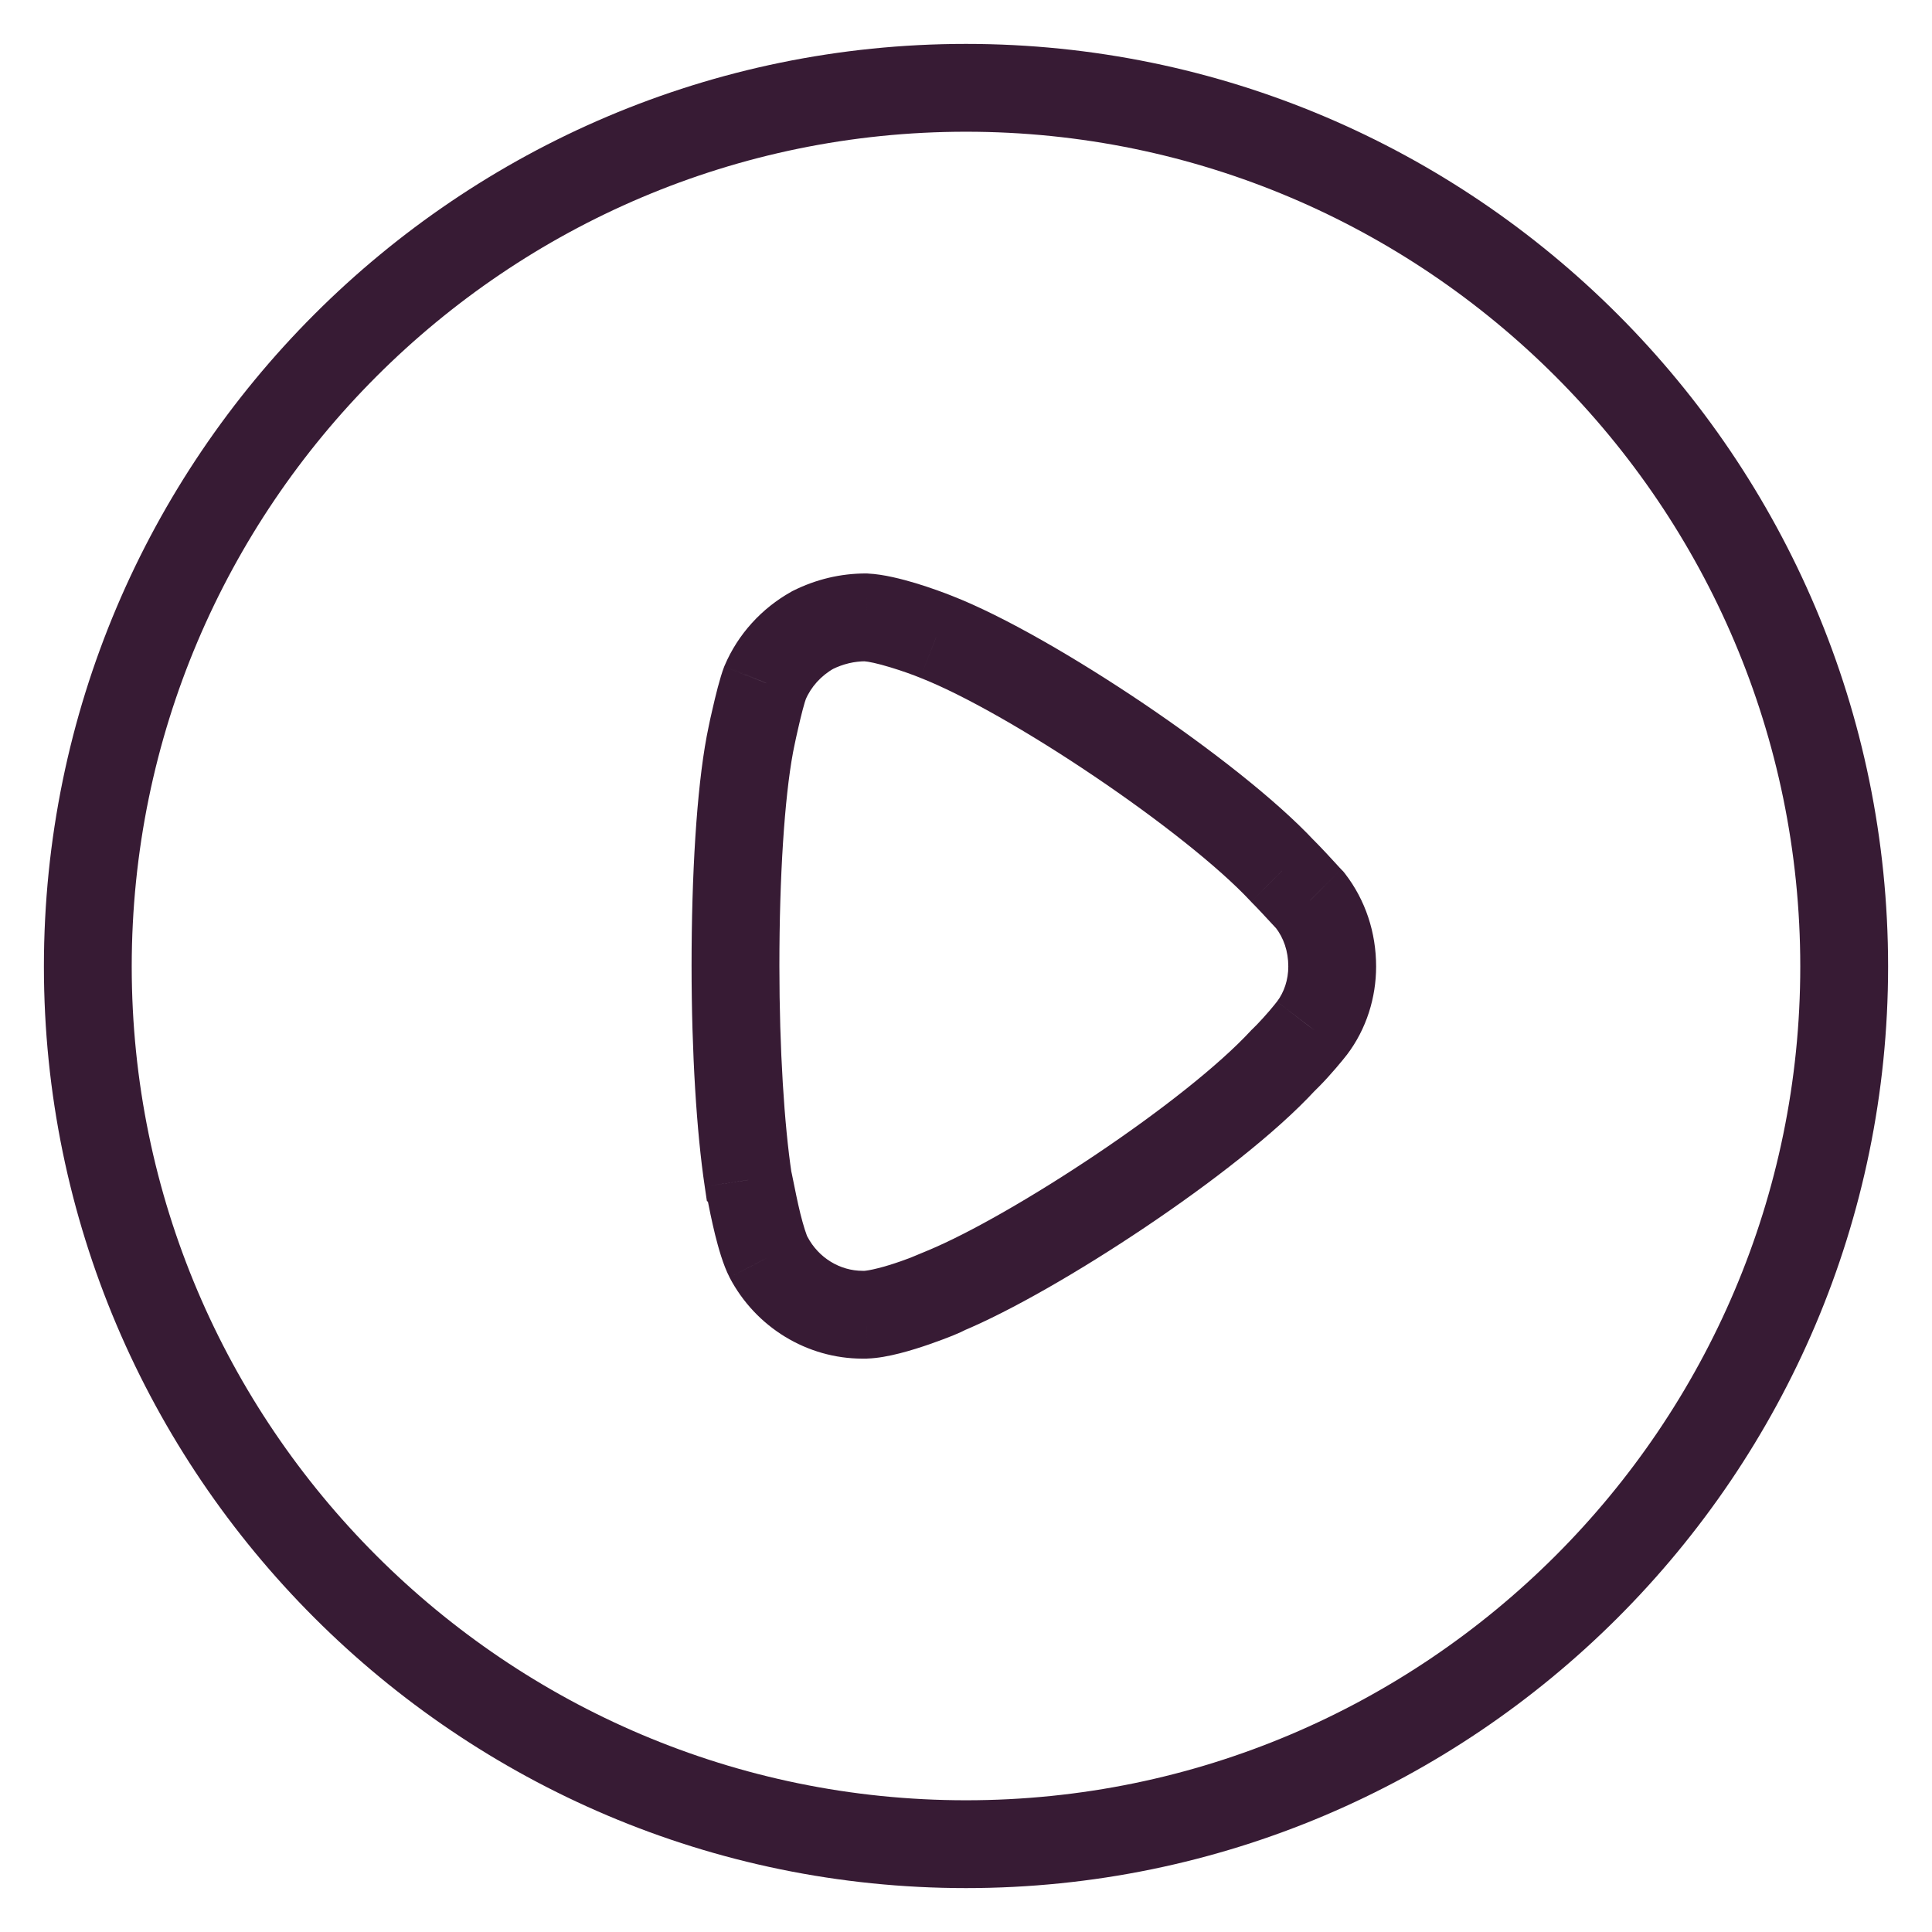 <svg width="22" height="22" viewBox="0 0 22 22" fill="none" xmlns="http://www.w3.org/2000/svg">
<path d="M14.938 11.71L14.541 11.406L14.538 11.409L14.938 11.71ZM14.668 12.018L14.315 11.665L14.315 11.665L14.668 12.018ZM14.919 10.253L15.315 9.947L15.295 9.922L15.272 9.899L14.919 10.253ZM14.845 10.173L14.477 10.512L14.477 10.512L14.845 10.173ZM14.6 9.915L14.235 10.256L14.241 10.262L14.247 10.269L14.6 9.915ZM10.662 7.252L10.474 7.716L10.479 7.718L10.662 7.252ZM9.861 7.03L9.883 6.531L9.872 6.53H9.861V7.03ZM9.253 7.175L9.029 6.728L9.019 6.733L9.009 6.739L9.253 7.175ZM8.712 7.773L8.252 7.578L8.249 7.585L8.246 7.592L8.712 7.773ZM8.539 8.478L9.03 8.569L9.039 8.524V8.478H8.539ZM8.519 13.437L8.025 13.511L8.049 13.674L8.166 13.79L8.519 13.437ZM8.543 13.545L8.053 13.643V13.643L8.543 13.545ZM8.751 14.315L8.308 14.546L8.308 14.547L8.751 14.315ZM9.861 14.971V15.471H9.869L9.878 15.47L9.861 14.971ZM10.759 14.7L10.567 14.239L10.259 14.367V14.7H10.759ZM14.61 12.076L14.257 11.723L14.249 11.73L14.243 11.737L14.61 12.076ZM11 0.5C5.212 0.5 0.5 5.21 0.5 11.006H1.5C1.5 5.762 5.765 1.5 11 1.5V0.5ZM21.5 11.006C21.5 5.21 16.788 0.5 11 0.5V1.5C16.235 1.5 20.5 5.762 20.5 11.006H21.5ZM11 21.5C16.788 21.5 21.5 16.79 21.5 11.006H20.5C20.5 16.237 16.236 20.5 11 20.5V21.5ZM0.5 11.006C0.5 16.79 5.213 21.5 11 21.5V20.5C5.764 20.5 1.5 16.237 1.5 11.006H0.5ZM14.538 11.409C14.539 11.409 14.537 11.411 14.531 11.418C14.527 11.424 14.52 11.433 14.512 11.442C14.496 11.462 14.475 11.486 14.453 11.513C14.405 11.568 14.354 11.625 14.315 11.665L15.021 12.372C15.147 12.246 15.297 12.064 15.338 12.01L14.538 11.409ZM14.67 11.006C14.67 11.156 14.623 11.298 14.541 11.406L15.336 12.013C15.562 11.716 15.67 11.357 15.67 11.006H14.67ZM14.523 10.559C14.617 10.679 14.67 10.831 14.67 11.006H15.67C15.67 10.62 15.55 10.251 15.315 9.947L14.523 10.559ZM14.477 10.512C14.506 10.543 14.542 10.583 14.566 10.606L15.272 9.899C15.273 9.9 15.269 9.895 15.256 9.882C15.245 9.869 15.23 9.854 15.213 9.835L14.477 10.512ZM14.247 10.269C14.326 10.348 14.411 10.441 14.477 10.512L15.213 9.835C15.15 9.766 15.051 9.658 14.954 9.561L14.247 10.269ZM10.479 7.718C10.969 7.91 11.72 8.339 12.46 8.839C13.201 9.339 13.878 9.874 14.235 10.256L14.966 9.574C14.531 9.108 13.779 8.523 13.02 8.01C12.259 7.497 11.437 7.019 10.845 6.787L10.479 7.718ZM9.839 7.53C9.882 7.532 9.989 7.553 10.139 7.599C10.275 7.64 10.406 7.688 10.474 7.716L10.85 6.789C10.754 6.75 10.595 6.692 10.428 6.641C10.274 6.595 10.062 6.539 9.883 6.531L9.839 7.53ZM9.476 7.622C9.601 7.56 9.728 7.53 9.861 7.53V6.53C9.57 6.53 9.291 6.597 9.029 6.728L9.476 7.622ZM9.173 7.968C9.234 7.823 9.349 7.694 9.497 7.611L9.009 6.739C8.674 6.926 8.403 7.222 8.252 7.578L9.173 7.968ZM9.039 8.478C9.039 8.501 9.037 8.519 9.036 8.524C9.036 8.532 9.035 8.538 9.035 8.541C9.034 8.547 9.033 8.552 9.033 8.554C9.032 8.558 9.032 8.56 9.032 8.559C9.032 8.558 9.033 8.554 9.034 8.548C9.037 8.535 9.041 8.515 9.046 8.49C9.056 8.44 9.071 8.371 9.088 8.298C9.104 8.225 9.123 8.149 9.14 8.083C9.159 8.012 9.172 7.97 9.178 7.955L8.246 7.592C8.197 7.719 8.146 7.931 8.113 8.076C8.094 8.156 8.078 8.23 8.067 8.286C8.061 8.314 8.056 8.338 8.053 8.356C8.051 8.364 8.049 8.373 8.048 8.381C8.047 8.384 8.046 8.39 8.045 8.397C8.045 8.399 8.044 8.405 8.043 8.413C8.042 8.416 8.042 8.423 8.041 8.431C8.04 8.436 8.039 8.454 8.039 8.478H9.039ZM8.875 10.996C8.875 9.982 8.933 9.093 9.03 8.569L8.047 8.386C7.932 9.001 7.875 9.964 7.875 10.996H8.875ZM9.014 13.362C8.932 12.816 8.875 11.956 8.875 10.996H7.875C7.875 11.986 7.933 12.899 8.025 13.511L9.014 13.362ZM9.033 13.446C9.027 13.416 9.021 13.386 9.016 13.363C9.014 13.353 9.011 13.338 9.007 13.323C9.005 13.317 9.002 13.302 8.996 13.285C8.994 13.277 8.988 13.26 8.979 13.239C8.978 13.238 8.947 13.157 8.873 13.083L8.166 13.79C8.141 13.766 8.124 13.743 8.113 13.727C8.101 13.711 8.092 13.696 8.086 13.685C8.074 13.664 8.066 13.647 8.061 13.636C8.052 13.616 8.047 13.6 8.045 13.593C8.04 13.579 8.038 13.569 8.037 13.568C8.036 13.563 8.036 13.563 8.038 13.572C8.041 13.587 8.046 13.609 8.053 13.643L9.033 13.446ZM9.194 14.083C9.194 14.084 9.191 14.077 9.185 14.061C9.179 14.045 9.172 14.025 9.164 14C9.148 13.95 9.131 13.888 9.114 13.821C9.081 13.686 9.053 13.545 9.033 13.446L8.053 13.643C8.072 13.74 8.104 13.901 8.143 14.06C8.179 14.203 8.233 14.402 8.308 14.546L9.194 14.083ZM9.822 14.471C9.567 14.471 9.321 14.325 9.194 14.082L8.308 14.547C8.605 15.114 9.19 15.471 9.822 15.471V14.471ZM9.861 14.471H9.822V15.471H9.861V14.471ZM10.259 14.7C10.259 14.547 10.328 14.443 10.35 14.412C10.379 14.371 10.408 14.344 10.422 14.331C10.451 14.305 10.476 14.289 10.483 14.284C10.503 14.271 10.518 14.263 10.52 14.262C10.528 14.258 10.531 14.257 10.525 14.259C10.516 14.263 10.498 14.271 10.471 14.282C10.417 14.304 10.34 14.333 10.255 14.363C10.169 14.393 10.08 14.421 9.999 14.441C9.913 14.463 9.862 14.47 9.844 14.471L9.878 15.47C10.108 15.463 10.399 15.371 10.582 15.308C10.685 15.272 10.778 15.237 10.848 15.209C10.882 15.195 10.913 15.181 10.939 15.17C10.95 15.165 10.967 15.157 10.984 15.148C10.99 15.144 11.009 15.135 11.03 15.12C11.039 15.115 11.065 15.098 11.095 15.071C11.108 15.058 11.138 15.03 11.167 14.989C11.189 14.958 11.259 14.854 11.259 14.7H10.259ZM14.243 11.737C13.878 12.132 13.21 12.656 12.485 13.143C11.762 13.629 11.034 14.045 10.567 14.239L10.95 15.162C11.507 14.931 12.298 14.474 13.043 13.973C13.786 13.474 14.532 12.898 14.977 12.415L14.243 11.737ZM14.315 11.665L14.257 11.723L14.963 12.43L15.021 12.372L14.315 11.665Z" fill="#371B34"/>
</svg>
